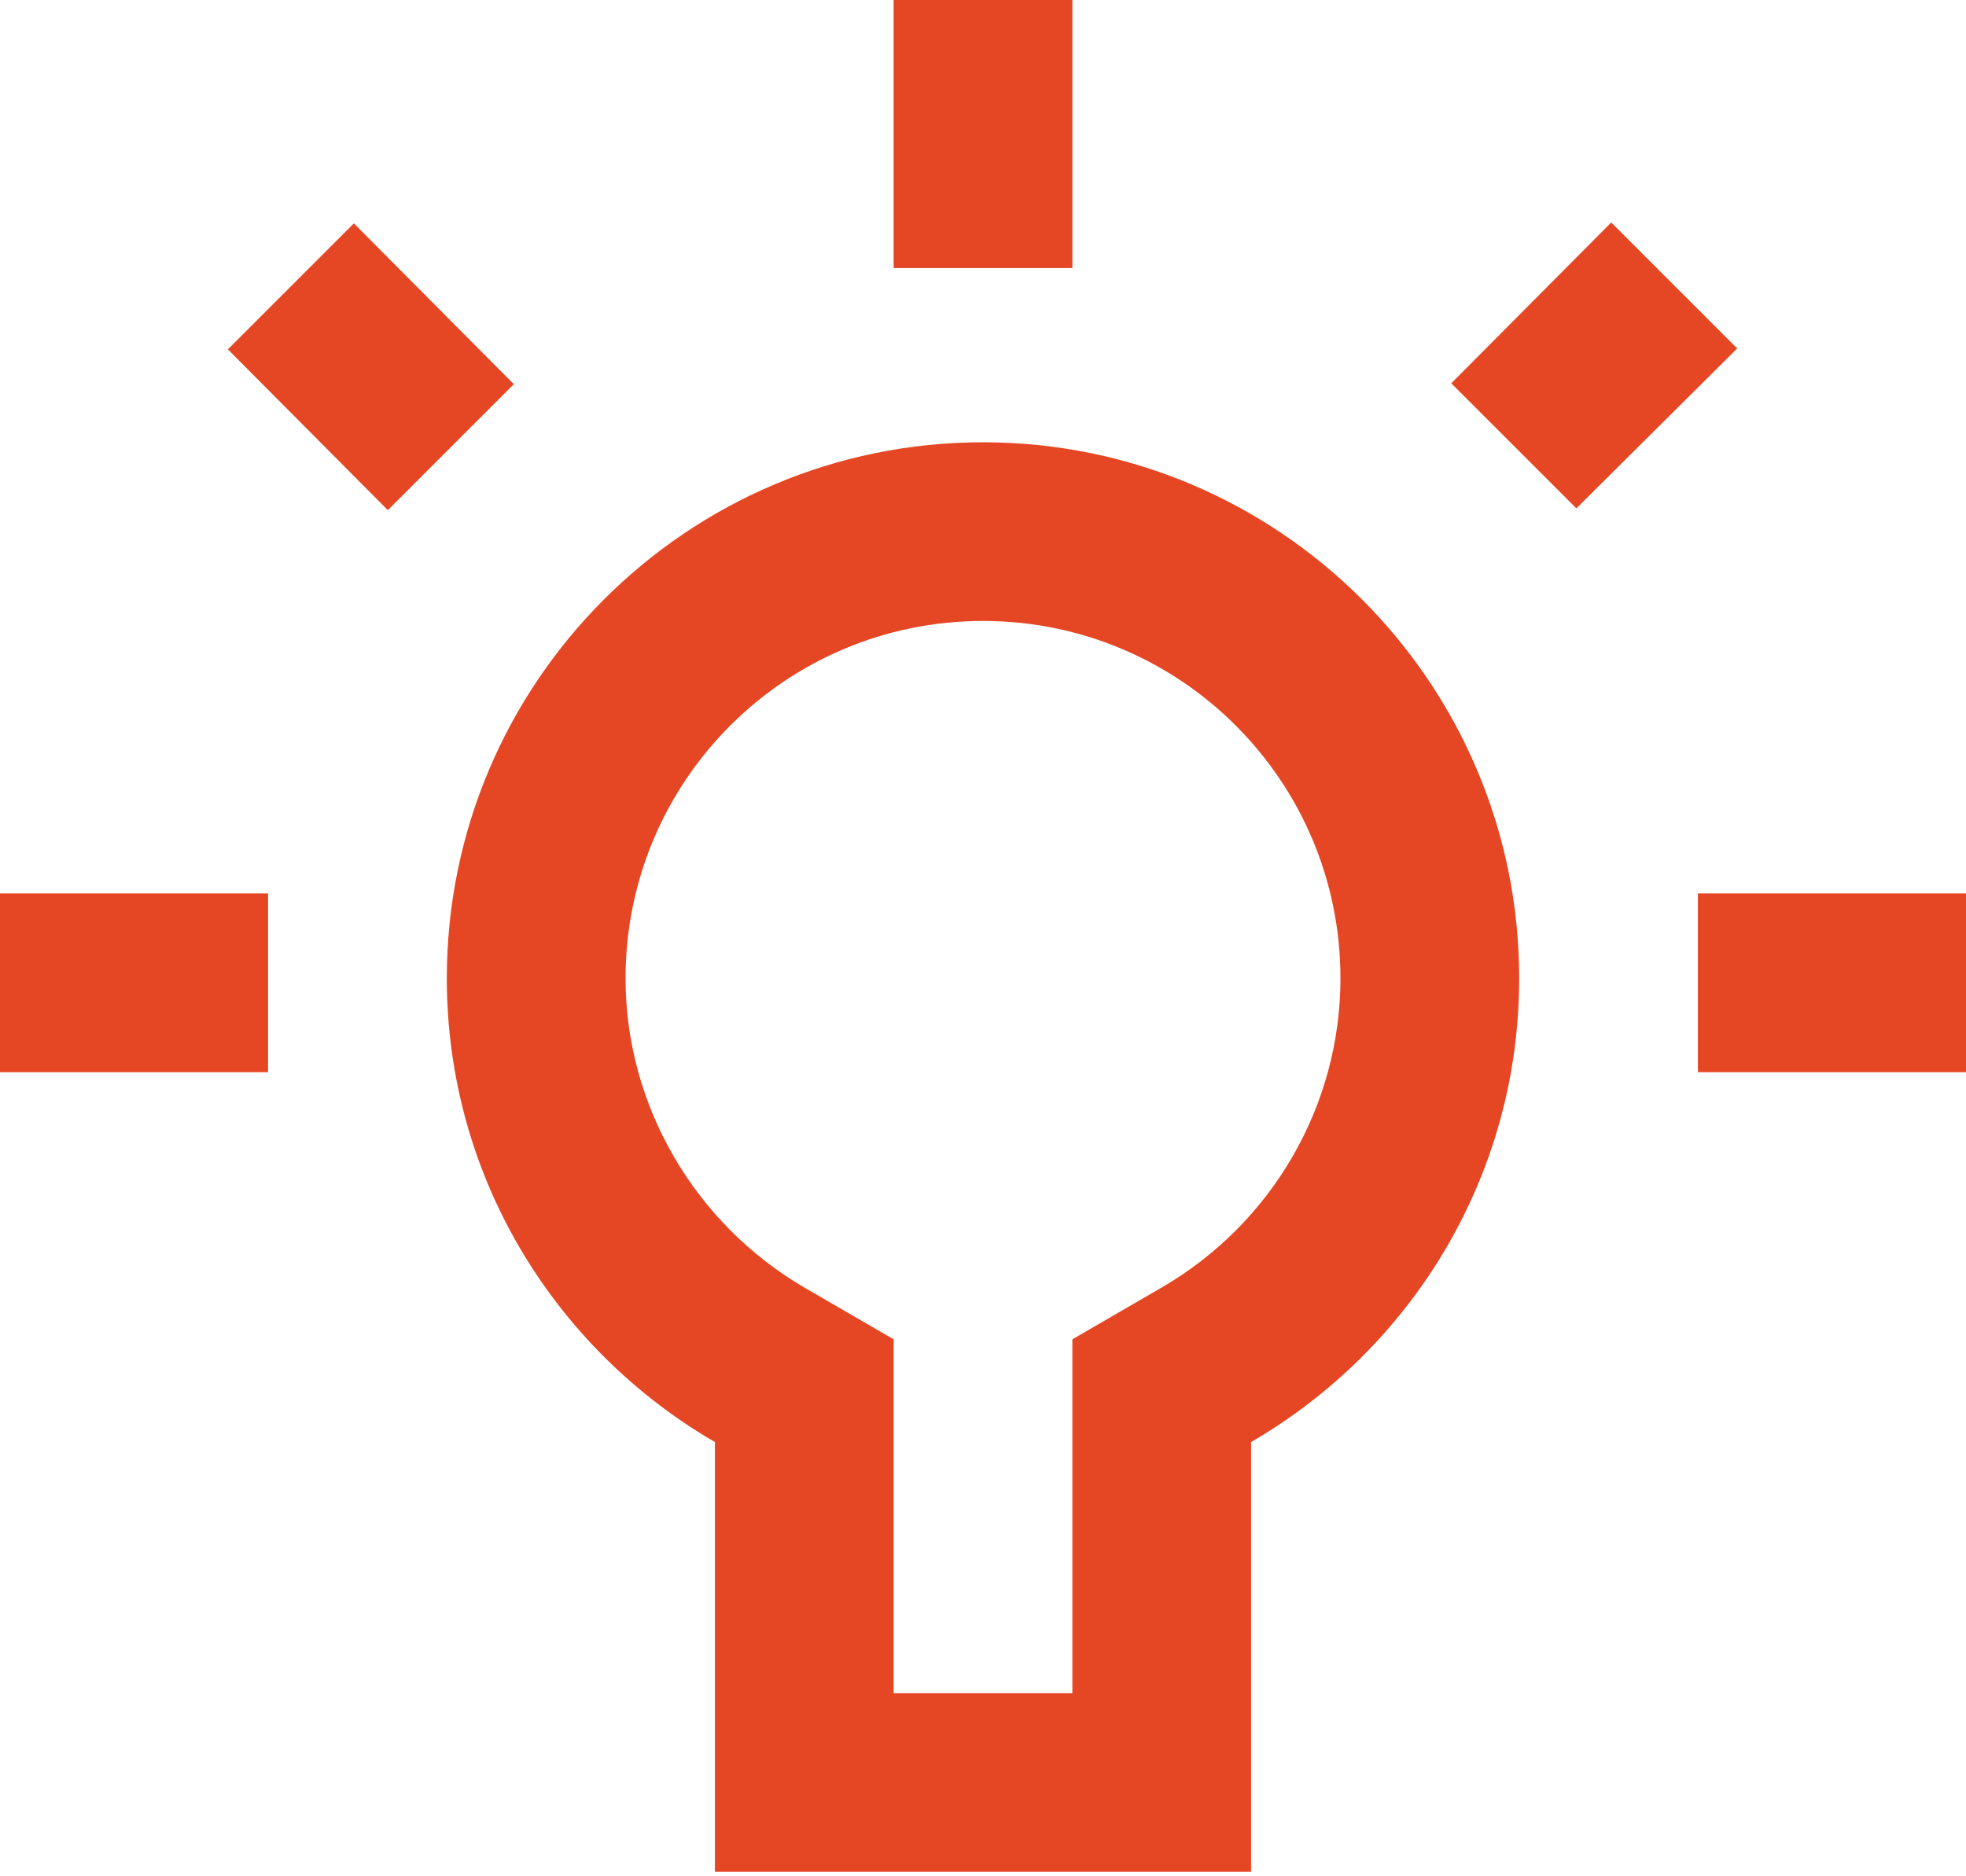 <svg width="44" height="42" xmlns="http://www.w3.org/2000/svg"><path d="M5.1 7.82L7.92 5l3.58 3.6-2.82 2.82zM20 6h4V0h-4zM0 24h6v-4H0zm24 13.9v-7.92l2-1.16c2.48-1.44 4-4.08 4-6.92 0-4.42-3.58-8-8-8s-8 3.58-8 8c0 2.84 1.54 5.48 4 6.92l2 1.16v7.92h4zm4 4H16v-9.62c-3.58-2.08-6-5.94-6-10.38 0-6.62 5.38-12 12-12s12 5.38 12 12c0 4.44-2.42 8.3-6 10.38v9.62zM38 24h6v-4h-6zM32.48 8.58l3.58-3.6 2.82 2.82-3.6 3.58z" fill="#E54725"/></svg>